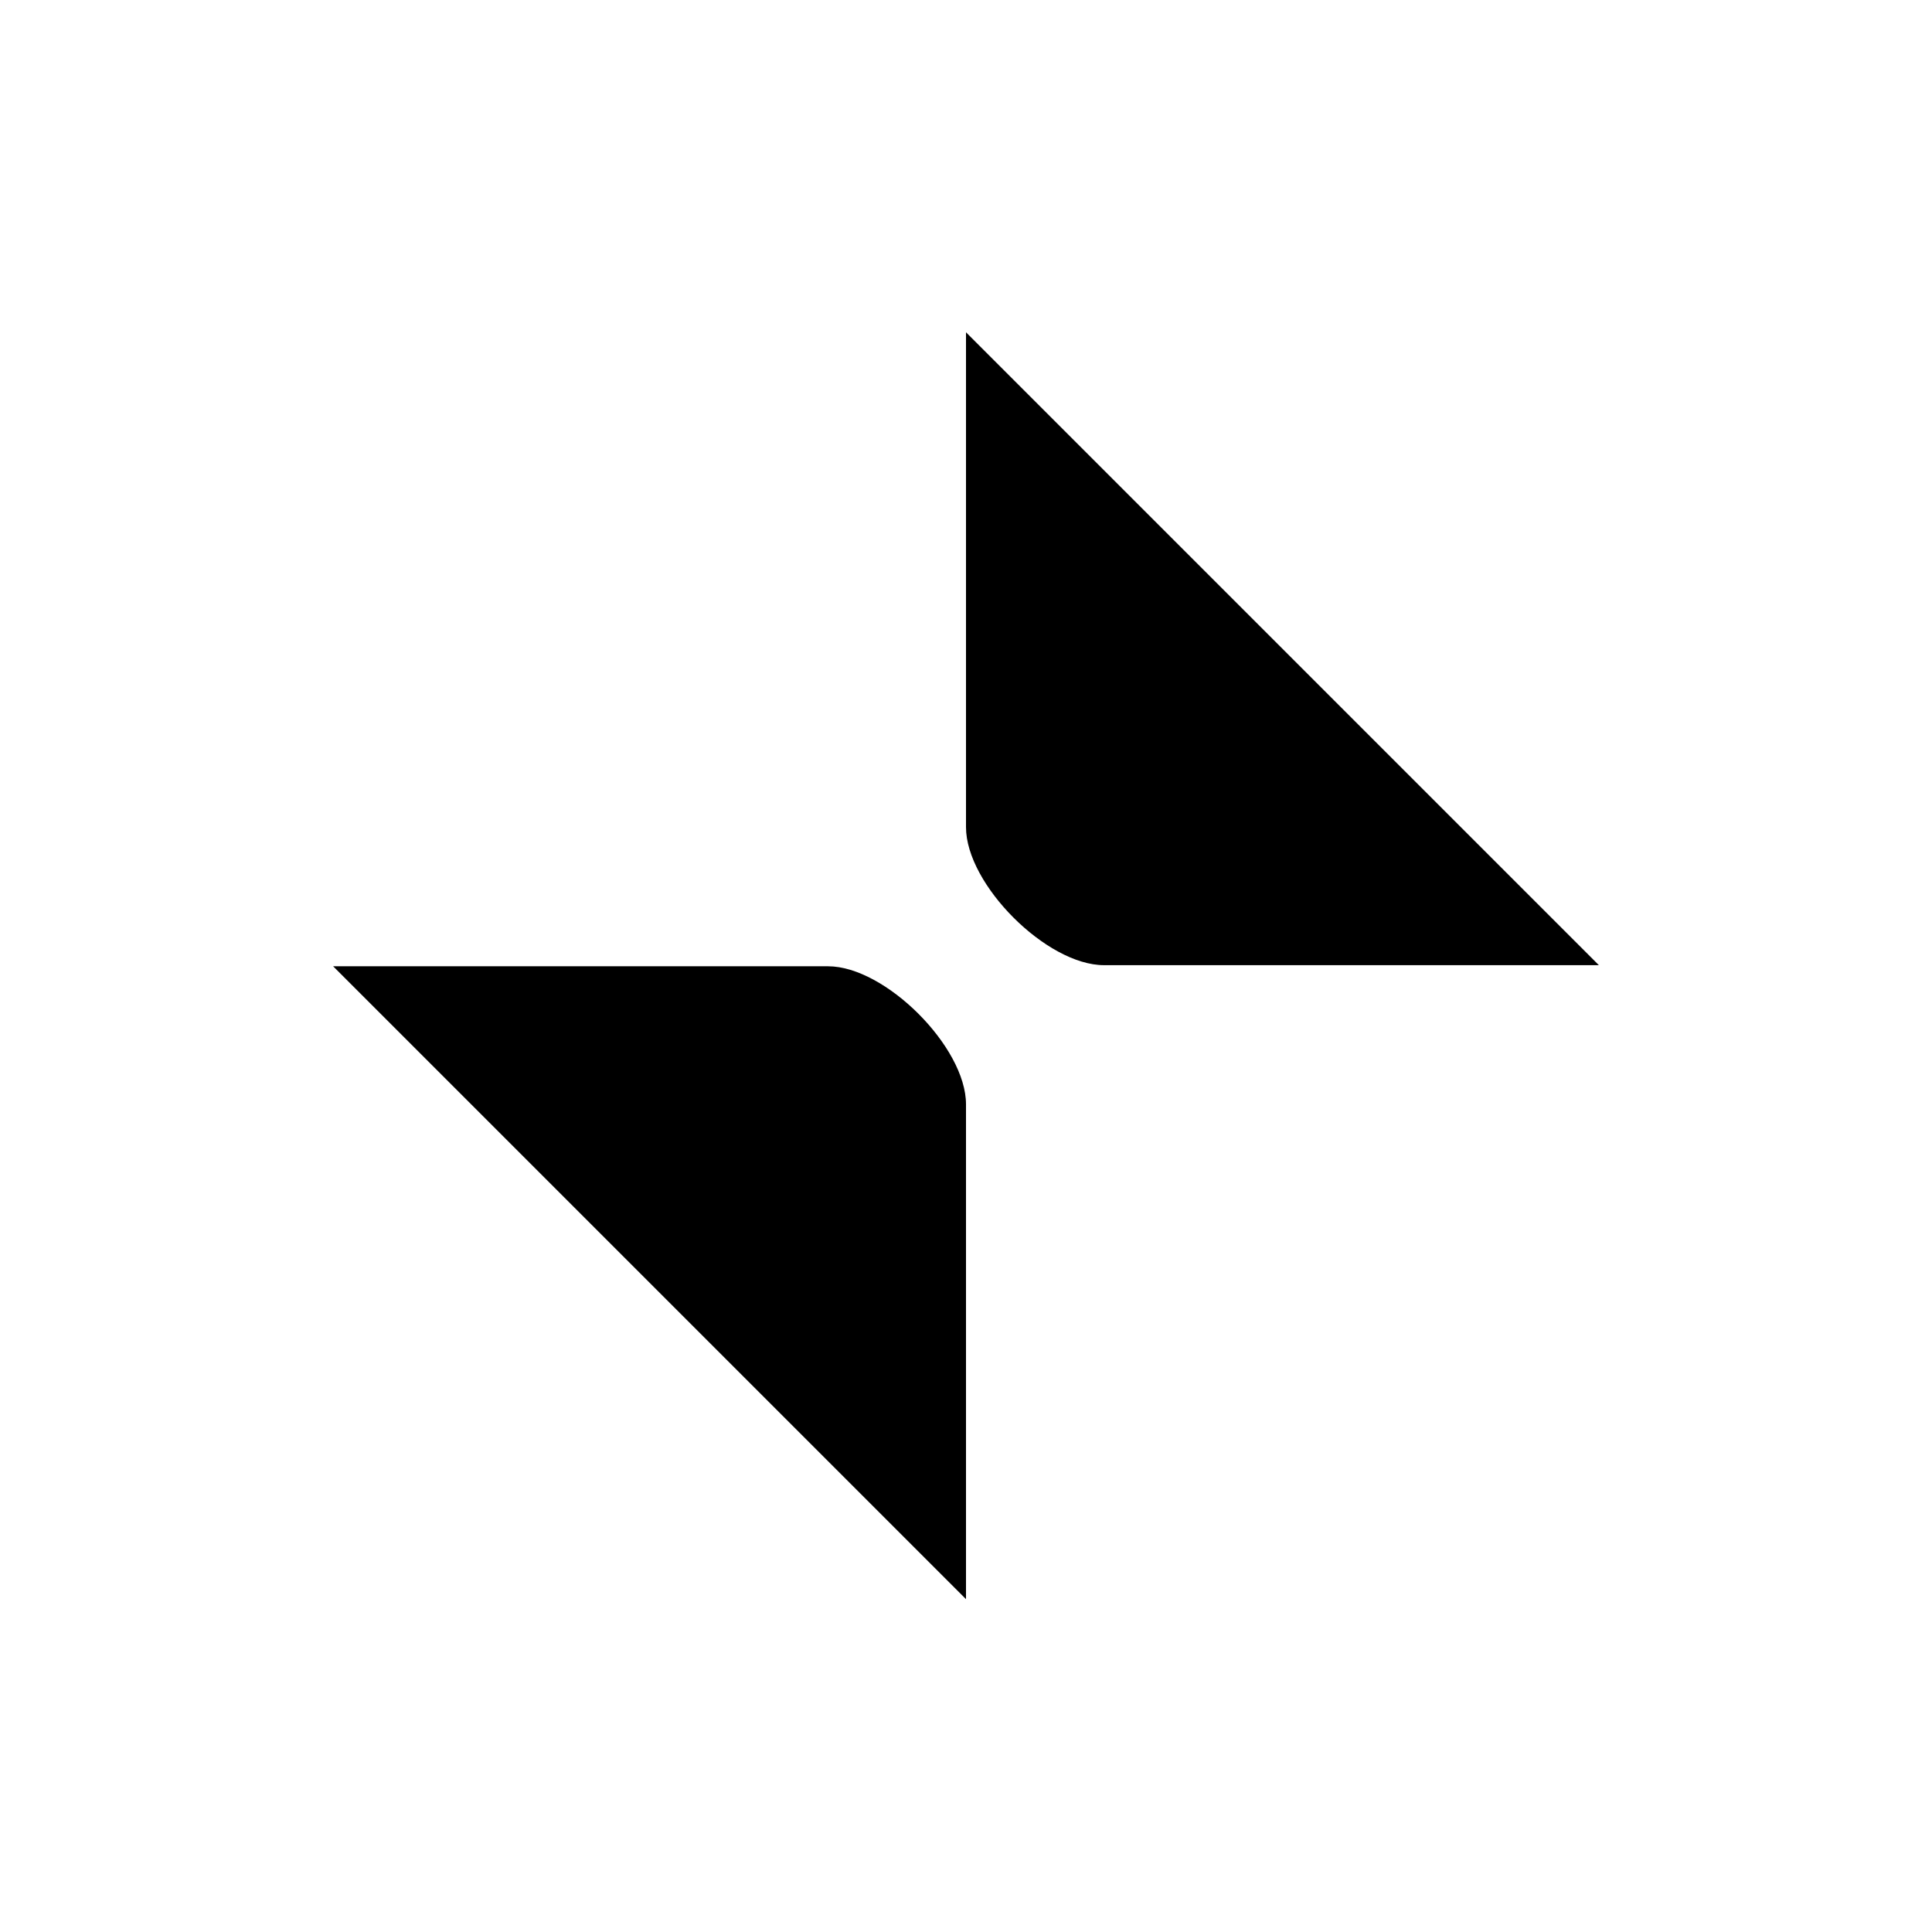 <?xml version="1.0" encoding="UTF-8"?>
<!-- Created with Inkscape (http://www.inkscape.org/) -->
<svg width="14" height="14" version="1.1" xmlns="http://www.w3.org/2000/svg" xmlns:cc="http://creativecommons.org/ns#" xmlns:dc="http://purl.org/dc/elements/1.1/" xmlns:rdf="http://www.w3.org/1999/02/22-rdf-syntax-ns#">
 <g transform="translate(-68 199.64)">
  <g transform="translate(-251.21 24.858)">
   <path d="m326.21-222.09v3.586c0 0.415 0.585 1 1 1h3.586z"/>
   <path d="m326.21-212.91v-3.586c0-0.415-0.585-1-1-1h-3.586z"/>
  </g>
 </g>
</svg>
